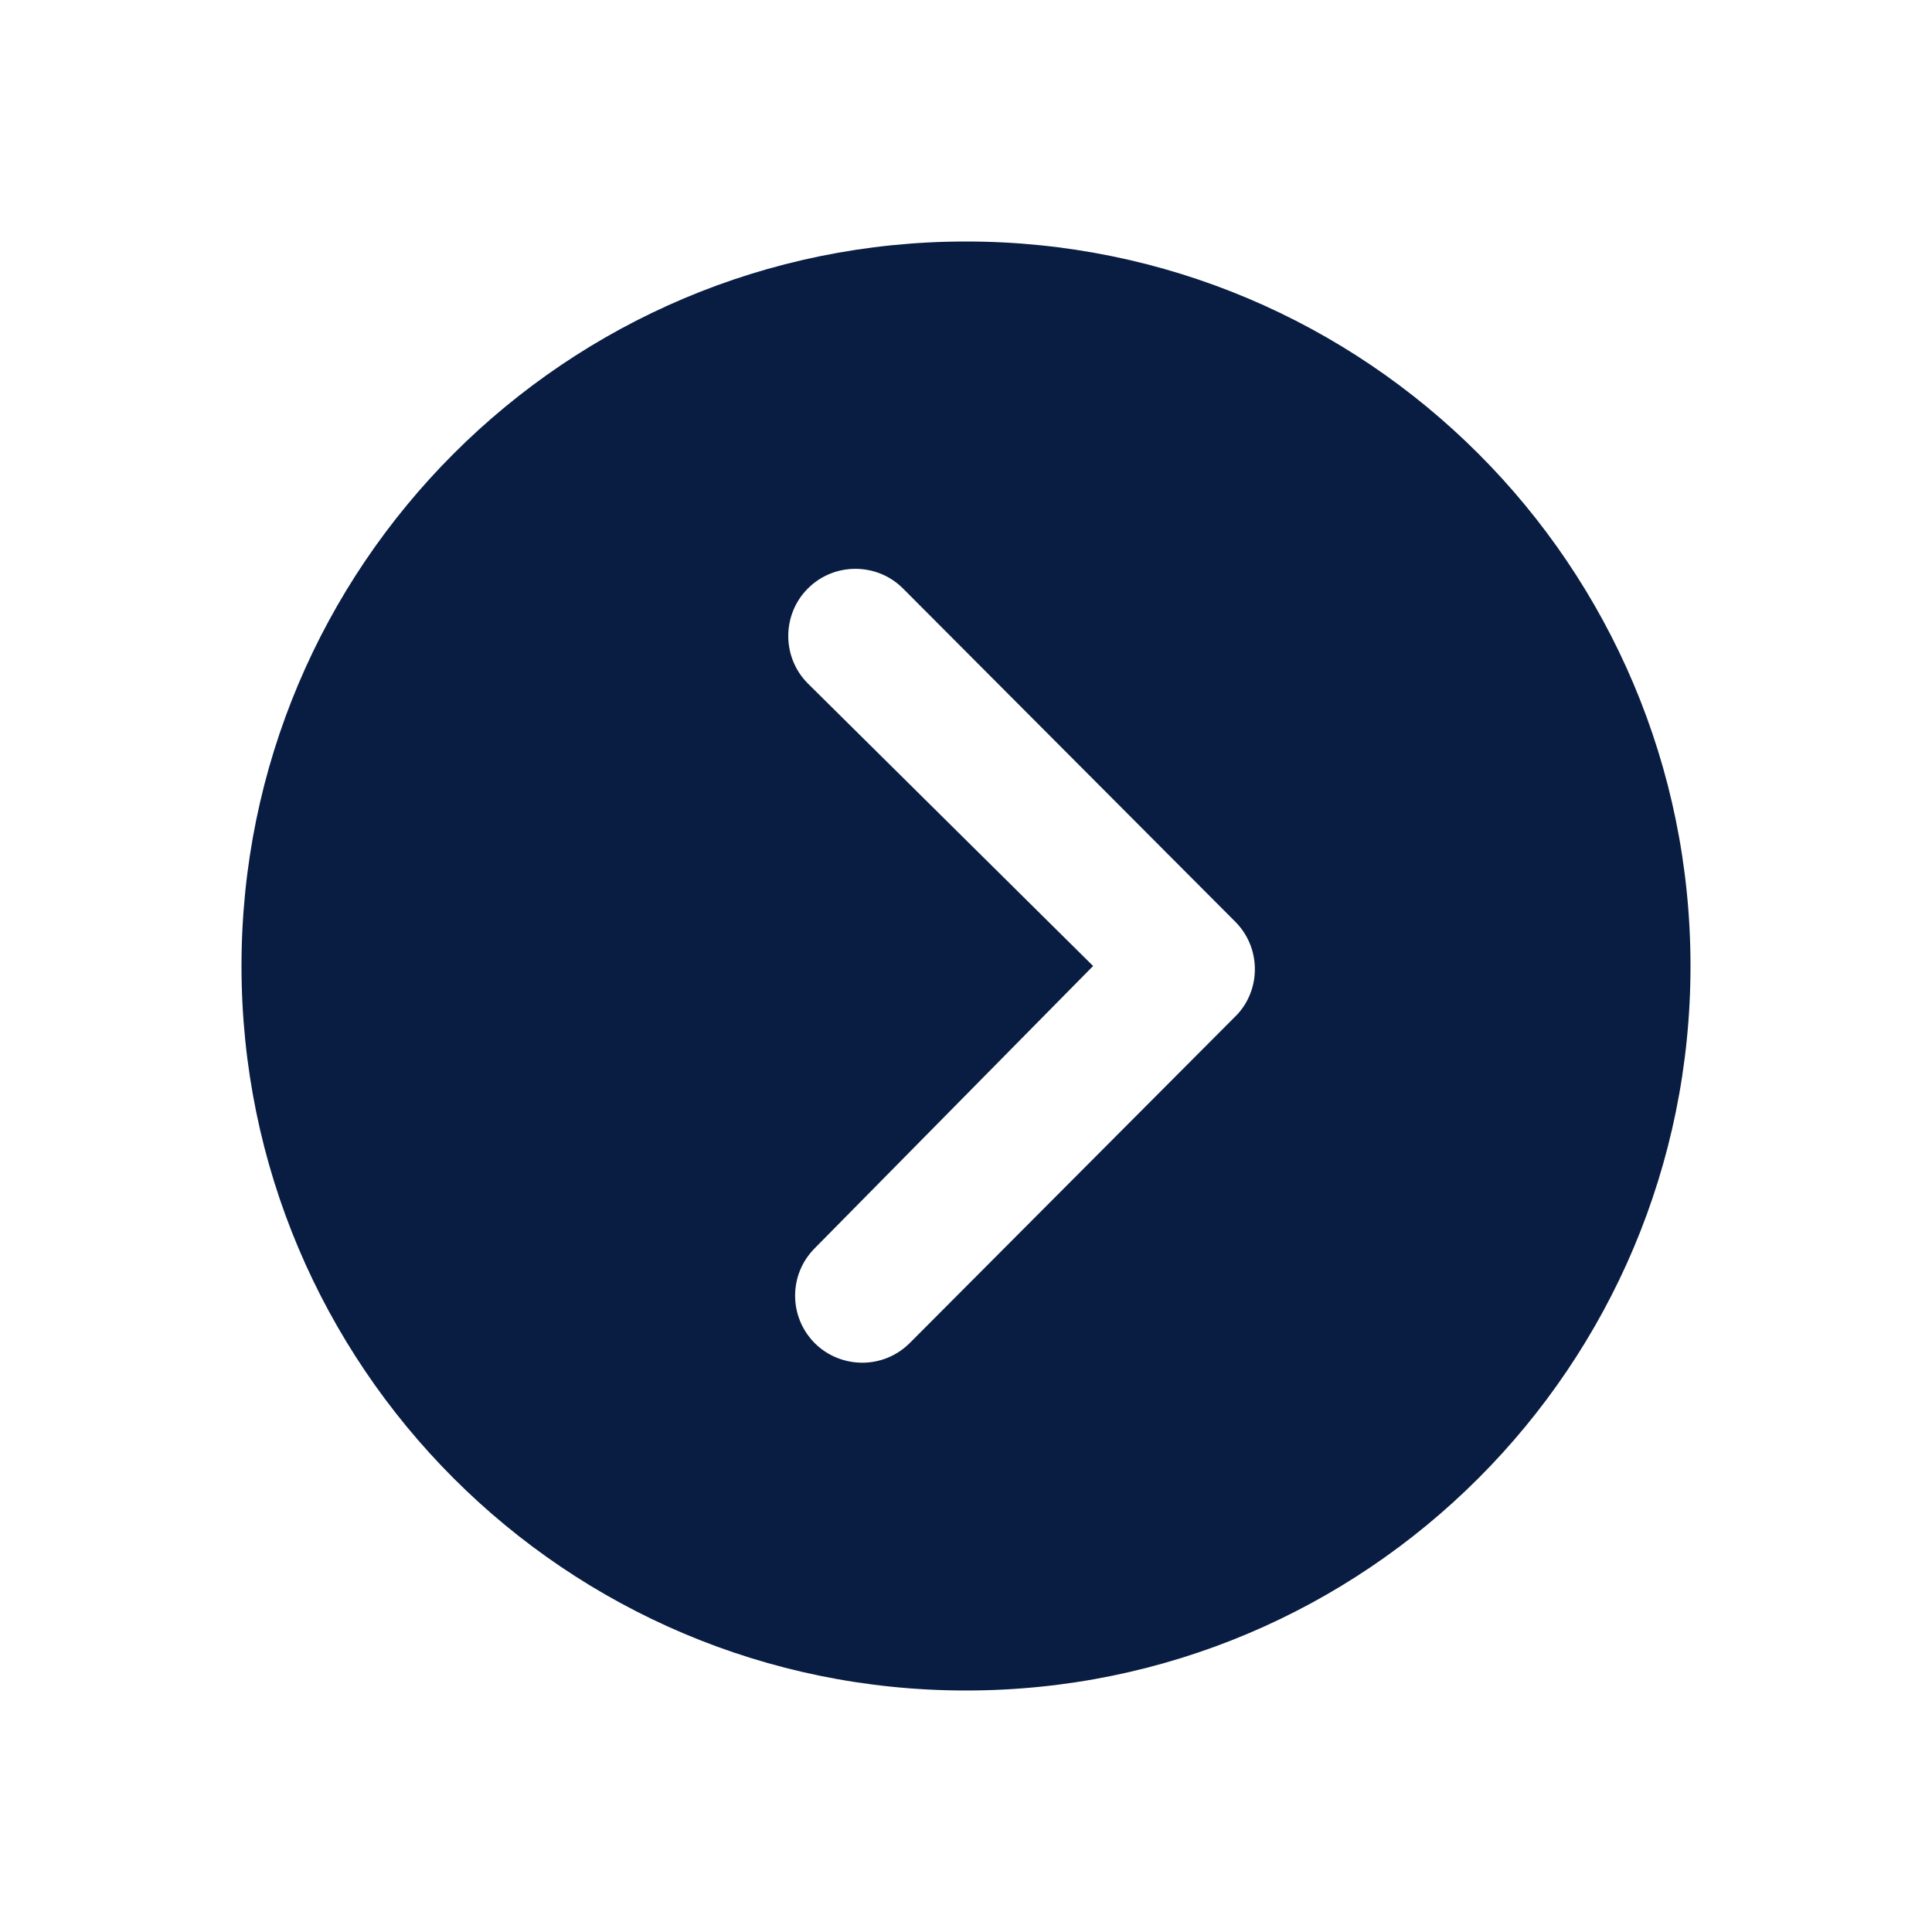 <?xml version="1.0" encoding="UTF-8"?>
<svg width="24px" height="24px" viewBox="0 0 24 24" version="1.1" xmlns="http://www.w3.org/2000/svg" xmlns:xlink="http://www.w3.org/1999/xlink">
    <!-- Generator: Sketch 59.1 (86144) - https://sketch.com -->
    <title>Icon/Categories/Navigation/arrowDroprightCircle</title>
    <desc>Created with Sketch.</desc>
    <g id="Icon/Categories/Navigation/arrowDroprightCircle" stroke="none" stroke-width="1" fill="none" fill-rule="evenodd">
        <path d="M3,12 C3,16.972 7.028,21 12,21 C16.972,21 21,16.972 21,12 C21,7.028 16.972,3 12,3 C7.028,3 3,7.028 3,12 Z M13.579,12 L10.036,8.491 C9.711,8.166 9.711,7.634 10.036,7.31 C10.36,6.985 10.892,6.985 11.217,7.31 L15.345,11.45 C15.661,11.766 15.669,12.277 15.371,12.601 L11.303,16.682 C11.139,16.846 10.927,16.928 10.711,16.928 C10.499,16.928 10.282,16.846 10.122,16.686 C9.798,16.362 9.793,15.834 10.122,15.505 L13.579,12 L13.579,12 Z" id="Shape" fill="#091D42"></path>
    </g>
</svg>